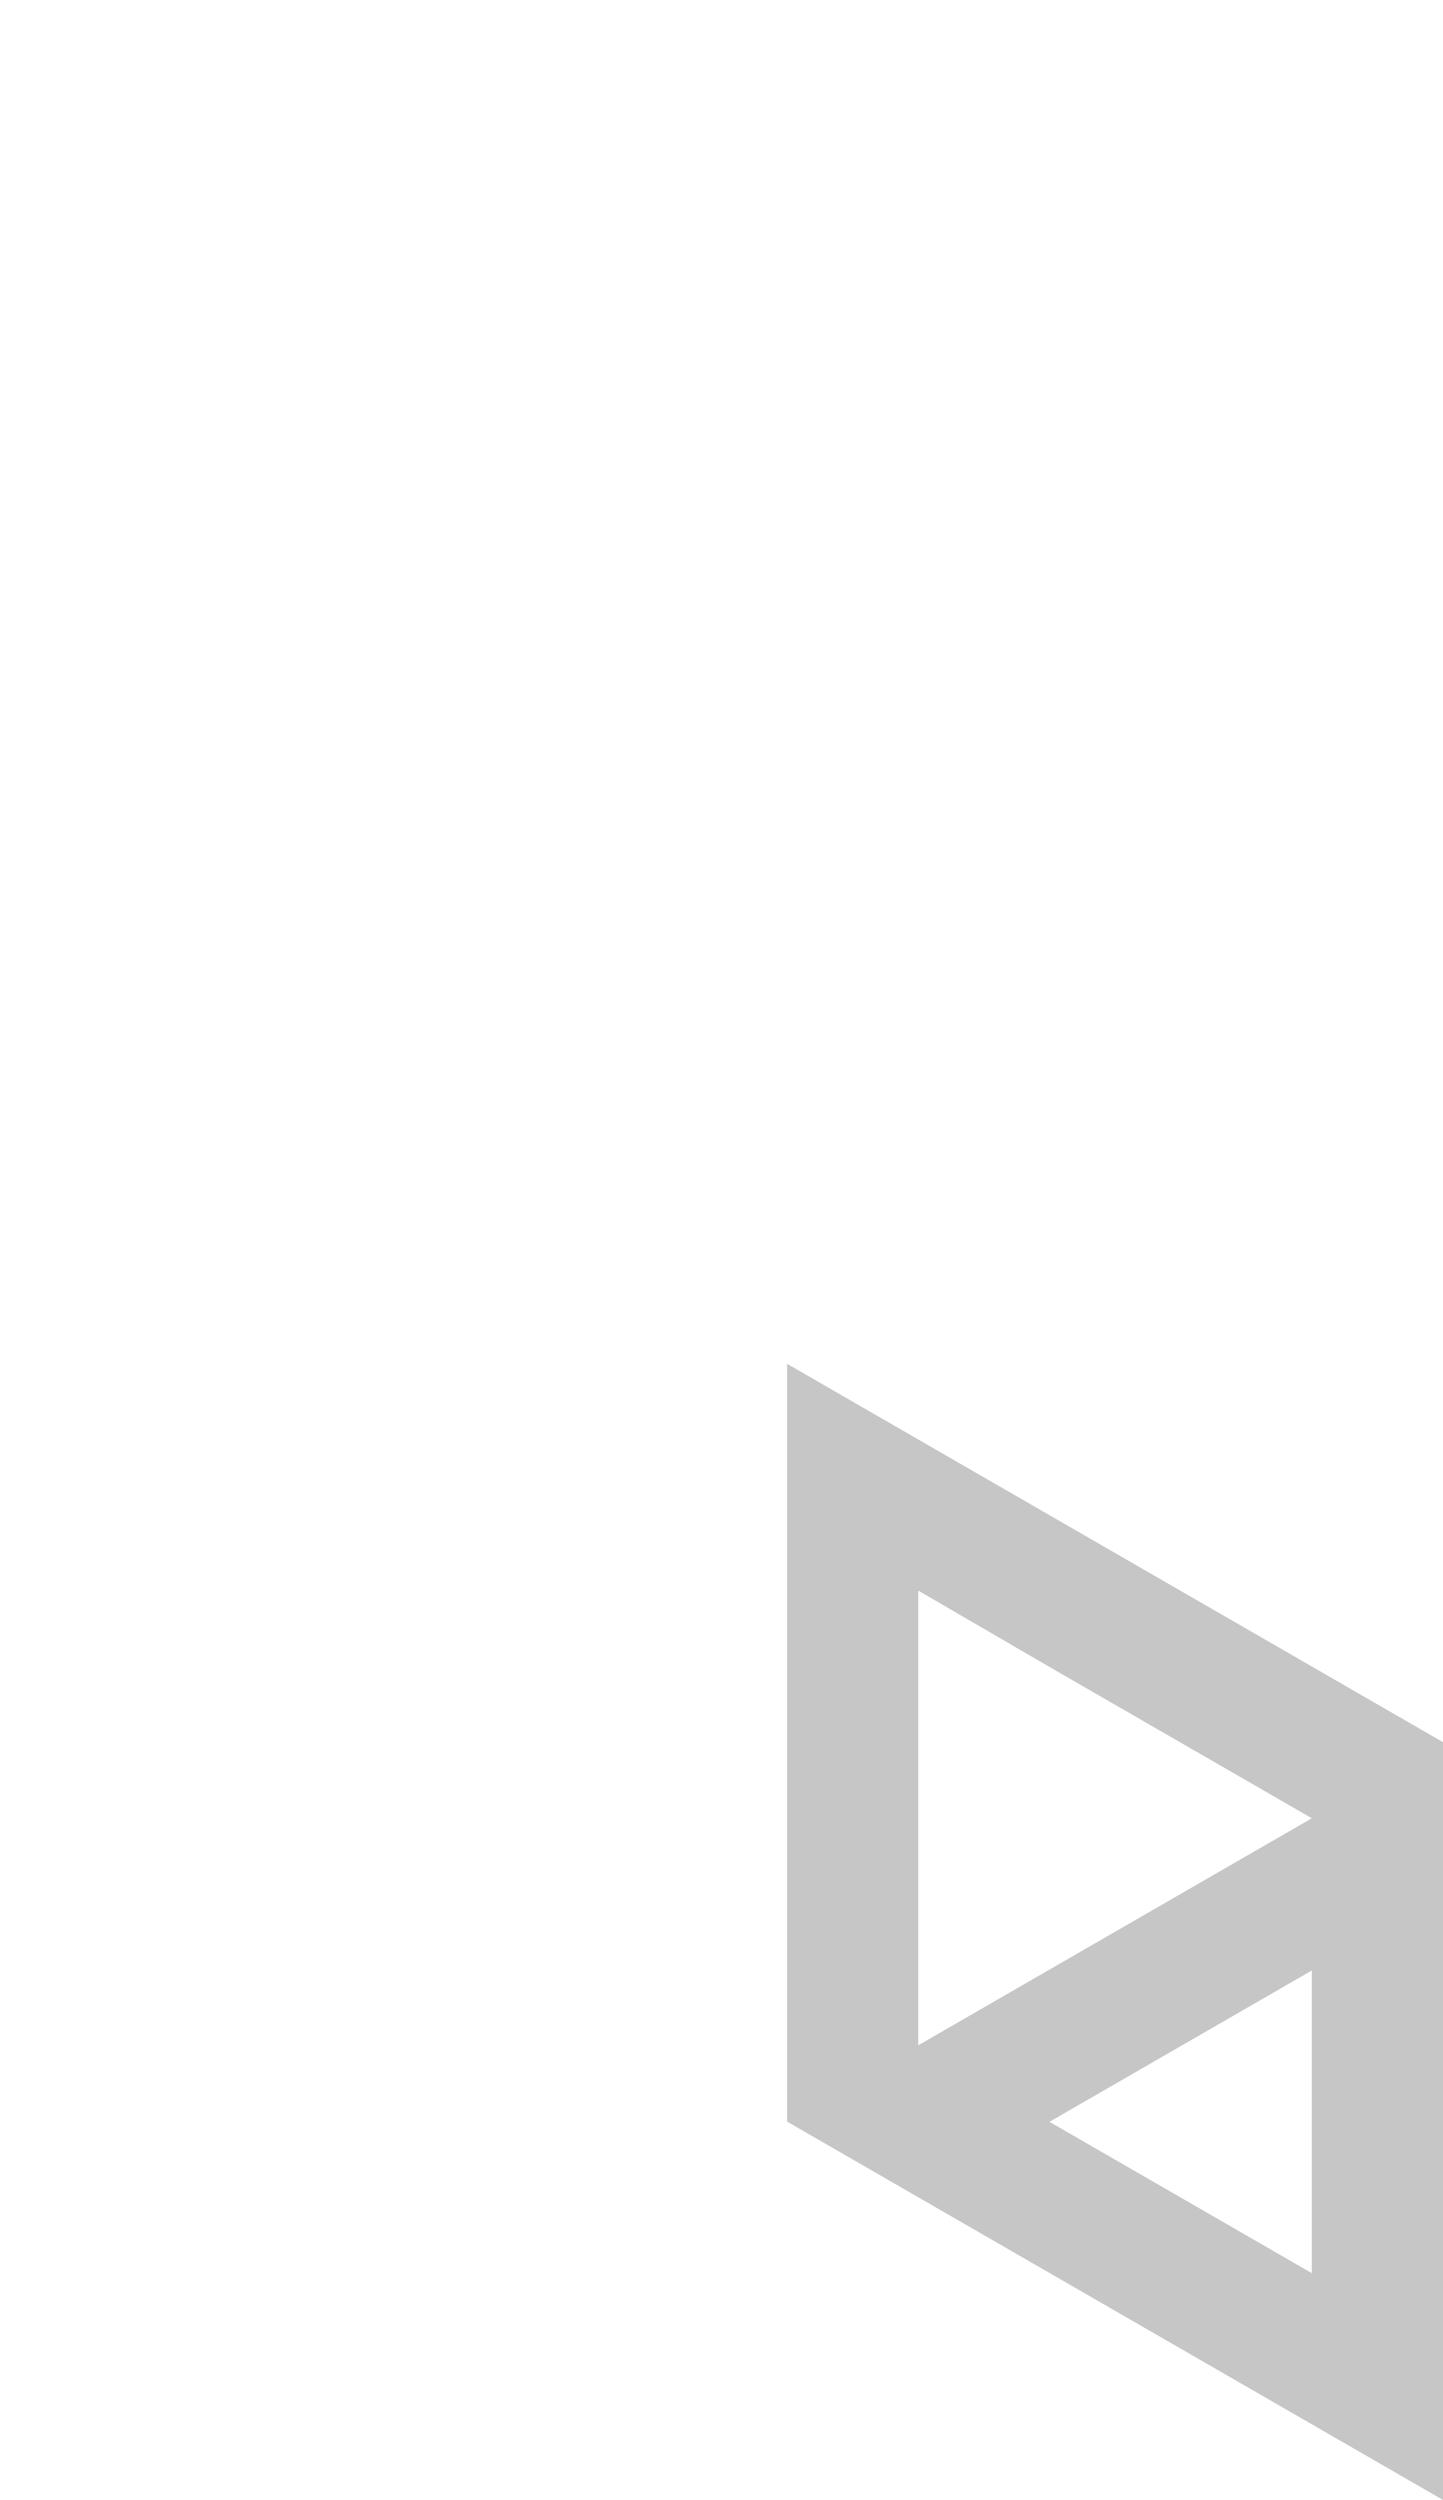<?xml version="1.0" encoding="utf-8"?>
<!-- Generator: Adobe Illustrator 25.2.0, SVG Export Plug-In . SVG Version: 6.00 Build 0)  -->
<svg version="1.1" id="Layer_1" xmlns="http://www.w3.org/2000/svg" xmlns:xlink="http://www.w3.org/1999/xlink" x="0px" y="0px"
	 viewBox="0 0 660 1143.2" style="enable-background:new 0 0 660 1143.2;" xml:space="preserve">
<style type="text/css">
	.st0{fill:#c6c6c6;}
</style>
<path class="st0" d="M360,762.2v69.3l0,0l0,0v69.3l0,0l0,0v69.3l0,0l60,34.6l0,0l60,34.6l60,34.6l60,34.6l60,34.6l0,0v-69.3l0,0l0,0
	v-69.3l0,0l0,0v-69.3l0,0l0,0v-69.3l0,0l0,0v-69.3l0,0L600,762l-60-34.6l-60-34.6l-60-34.6l-60-34.6v69.3V762.2L360,762.2L360,762.2
	z M600,970.1v69.3l-60-34.6l-60-34.6l0,0l60-34.6l60-34.6l0,0V970.1z M480,762.2l60,34.6l60,34.6L540,866l0,0l-60,34.6l0,0l-60,34.6
	v-69.3l0,0l0,0v-69.3l0,0l0,0v-69.3L480,762.2z"/>
</svg>
